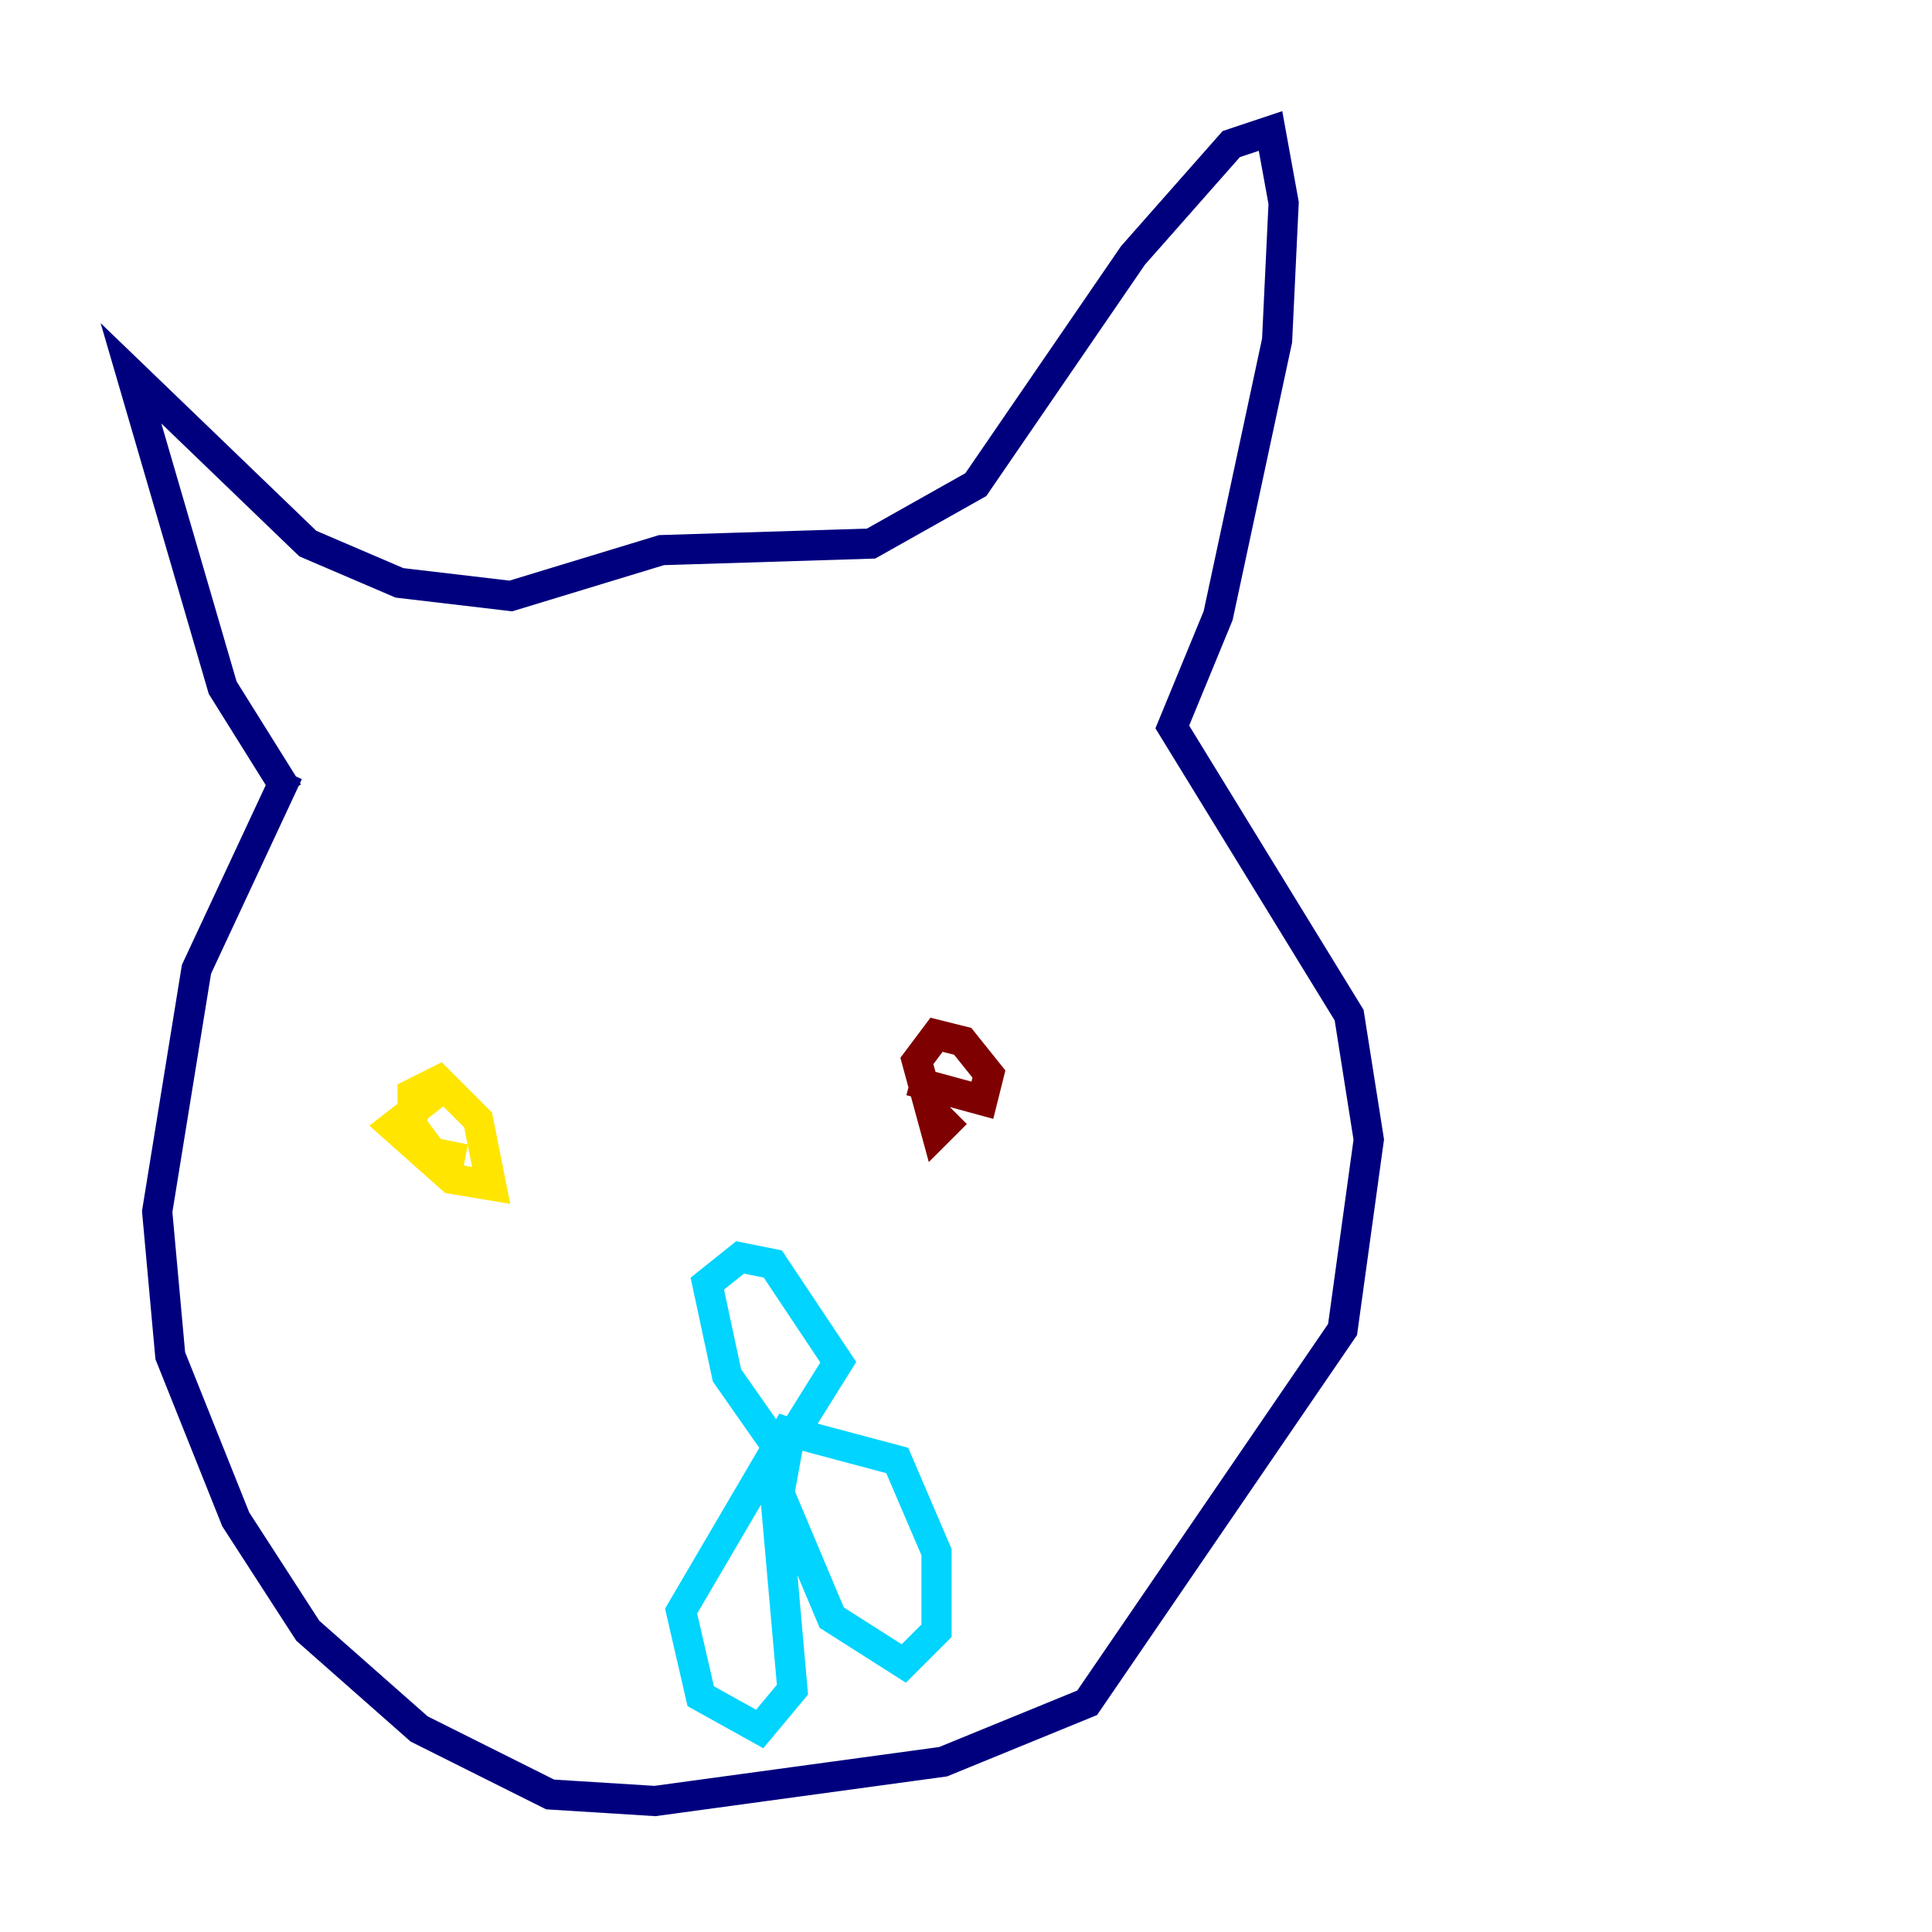 <?xml version="1.0" encoding="utf-8" ?>
<svg baseProfile="tiny" height="128" version="1.2" viewBox="0,0,128,128" width="128" xmlns="http://www.w3.org/2000/svg" xmlns:ev="http://www.w3.org/2001/xml-events" xmlns:xlink="http://www.w3.org/1999/xlink"><defs /><polyline fill="none" points="19.091,52.502 14.752,45.559 8.678,24.732 20.393,36.014 26.468,38.617 33.844,39.485 43.824,36.447 57.709,36.014 64.651,32.108 75.064,16.922 81.573,9.546 84.176,8.678 85.044,13.451 84.61,22.563 80.705,40.786 77.668,48.163 89.383,67.254 90.685,75.498 88.949,88.081 72.027,112.814 62.481,116.719 43.39,119.322 36.447,118.888 27.77,114.549 20.393,108.041 15.62,100.664 11.281,89.817 10.414,80.271 13.017,64.217 19.091,51.2" stroke="#00007f" stroke-width="2" /><polyline fill="none" points="51.2,95.458 48.163,91.119 46.861,85.044 49.031,83.308 51.2,83.742 55.539,90.251 51.2,97.193 52.502,111.946 50.332,114.549 46.427,112.38 45.125,106.739 52.502,94.156 51.634,98.929 55.105,107.173 59.878,110.21 62.047,108.041 62.047,102.834 59.444,96.759 52.936,95.024 50.766,95.891" stroke="#00d4ff" stroke-width="2" /><polyline fill="none" points="30.807,76.8 28.637,76.366 27.336,74.63 27.336,72.461 29.071,71.593 31.675,74.197 32.542,78.536 29.939,78.102 26.034,74.63 29.939,71.593" stroke="#ffe500" stroke-width="2" /><polyline fill="none" points="63.349,73.763 62.047,75.064 60.746,70.291 62.047,68.556 63.783,68.99 65.519,71.159 65.085,72.895 60.312,71.593" stroke="#7f0000" stroke-width="2" /></svg>